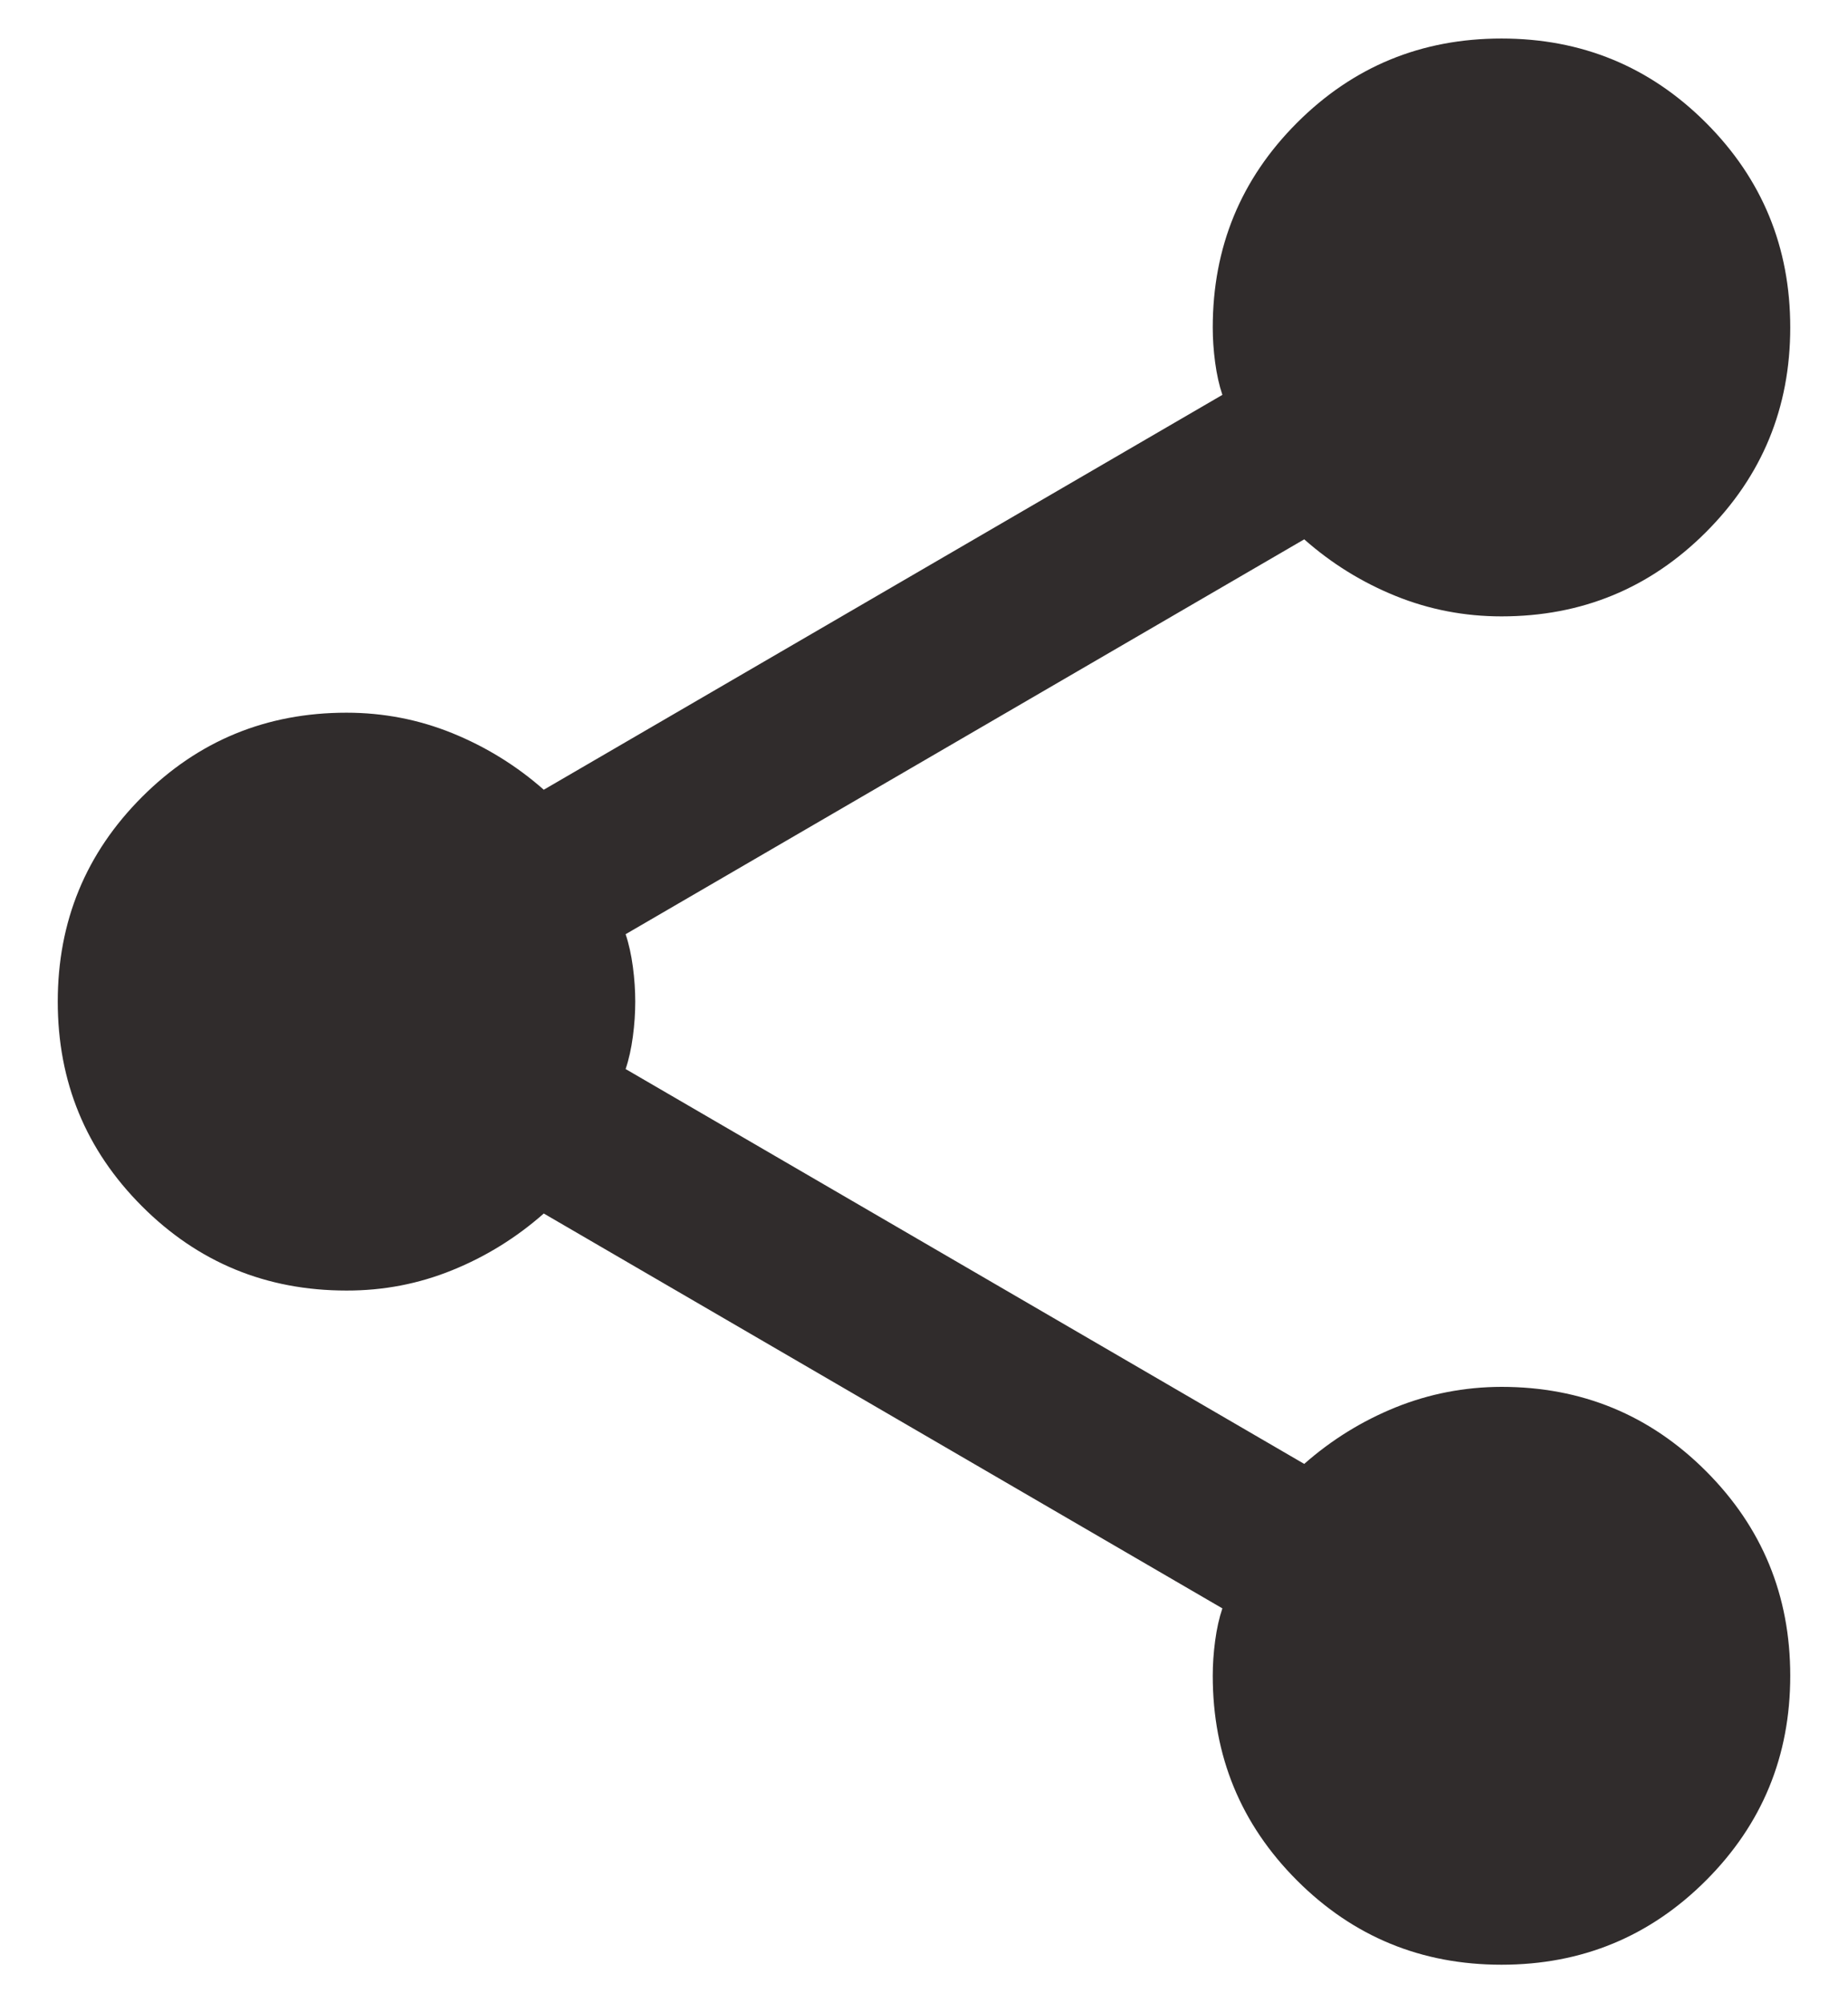 <svg width="24" height="26" viewBox="0 0 24 26" fill="none" xmlns="http://www.w3.org/2000/svg">
<path d="M19.5 25.5C18.458 25.5 17.573 25.135 16.844 24.406C16.115 23.677 15.75 22.792 15.75 21.75C15.75 21.604 15.76 21.453 15.781 21.296C15.802 21.14 15.833 20.999 15.875 20.875L7.062 15.75C6.708 16.062 6.312 16.308 5.875 16.485C5.438 16.663 4.979 16.751 4.5 16.75C3.458 16.75 2.573 16.385 1.844 15.656C1.115 14.927 0.75 14.042 0.75 13C0.75 11.958 1.115 11.073 1.844 10.344C2.573 9.615 3.458 9.25 4.5 9.25C4.979 9.25 5.438 9.339 5.875 9.516C6.312 9.694 6.708 9.938 7.062 10.25L15.875 5.125C15.833 5 15.802 4.86 15.781 4.704C15.76 4.548 15.75 4.397 15.75 4.25C15.75 3.208 16.115 2.323 16.844 1.594C17.573 0.865 18.458 0.5 19.5 0.5C20.542 0.5 21.427 0.865 22.156 1.594C22.885 2.323 23.25 3.208 23.25 4.25C23.25 5.292 22.885 6.177 22.156 6.906C21.427 7.635 20.542 8 19.5 8C19.021 8 18.562 7.912 18.125 7.735C17.688 7.558 17.292 7.313 16.938 7L8.125 12.125C8.167 12.25 8.198 12.391 8.219 12.547C8.24 12.704 8.25 12.855 8.25 13C8.25 13.146 8.24 13.297 8.219 13.454C8.198 13.61 8.167 13.751 8.125 13.875L16.938 19C17.292 18.688 17.688 18.443 18.125 18.266C18.562 18.09 19.021 18.001 19.5 18C20.542 18 21.427 18.365 22.156 19.094C22.885 19.823 23.25 20.708 23.25 21.75C23.25 22.792 22.885 23.677 22.156 24.406C21.427 25.135 20.542 25.5 19.5 25.5Z" fill="#302C2C"/>
</svg>
